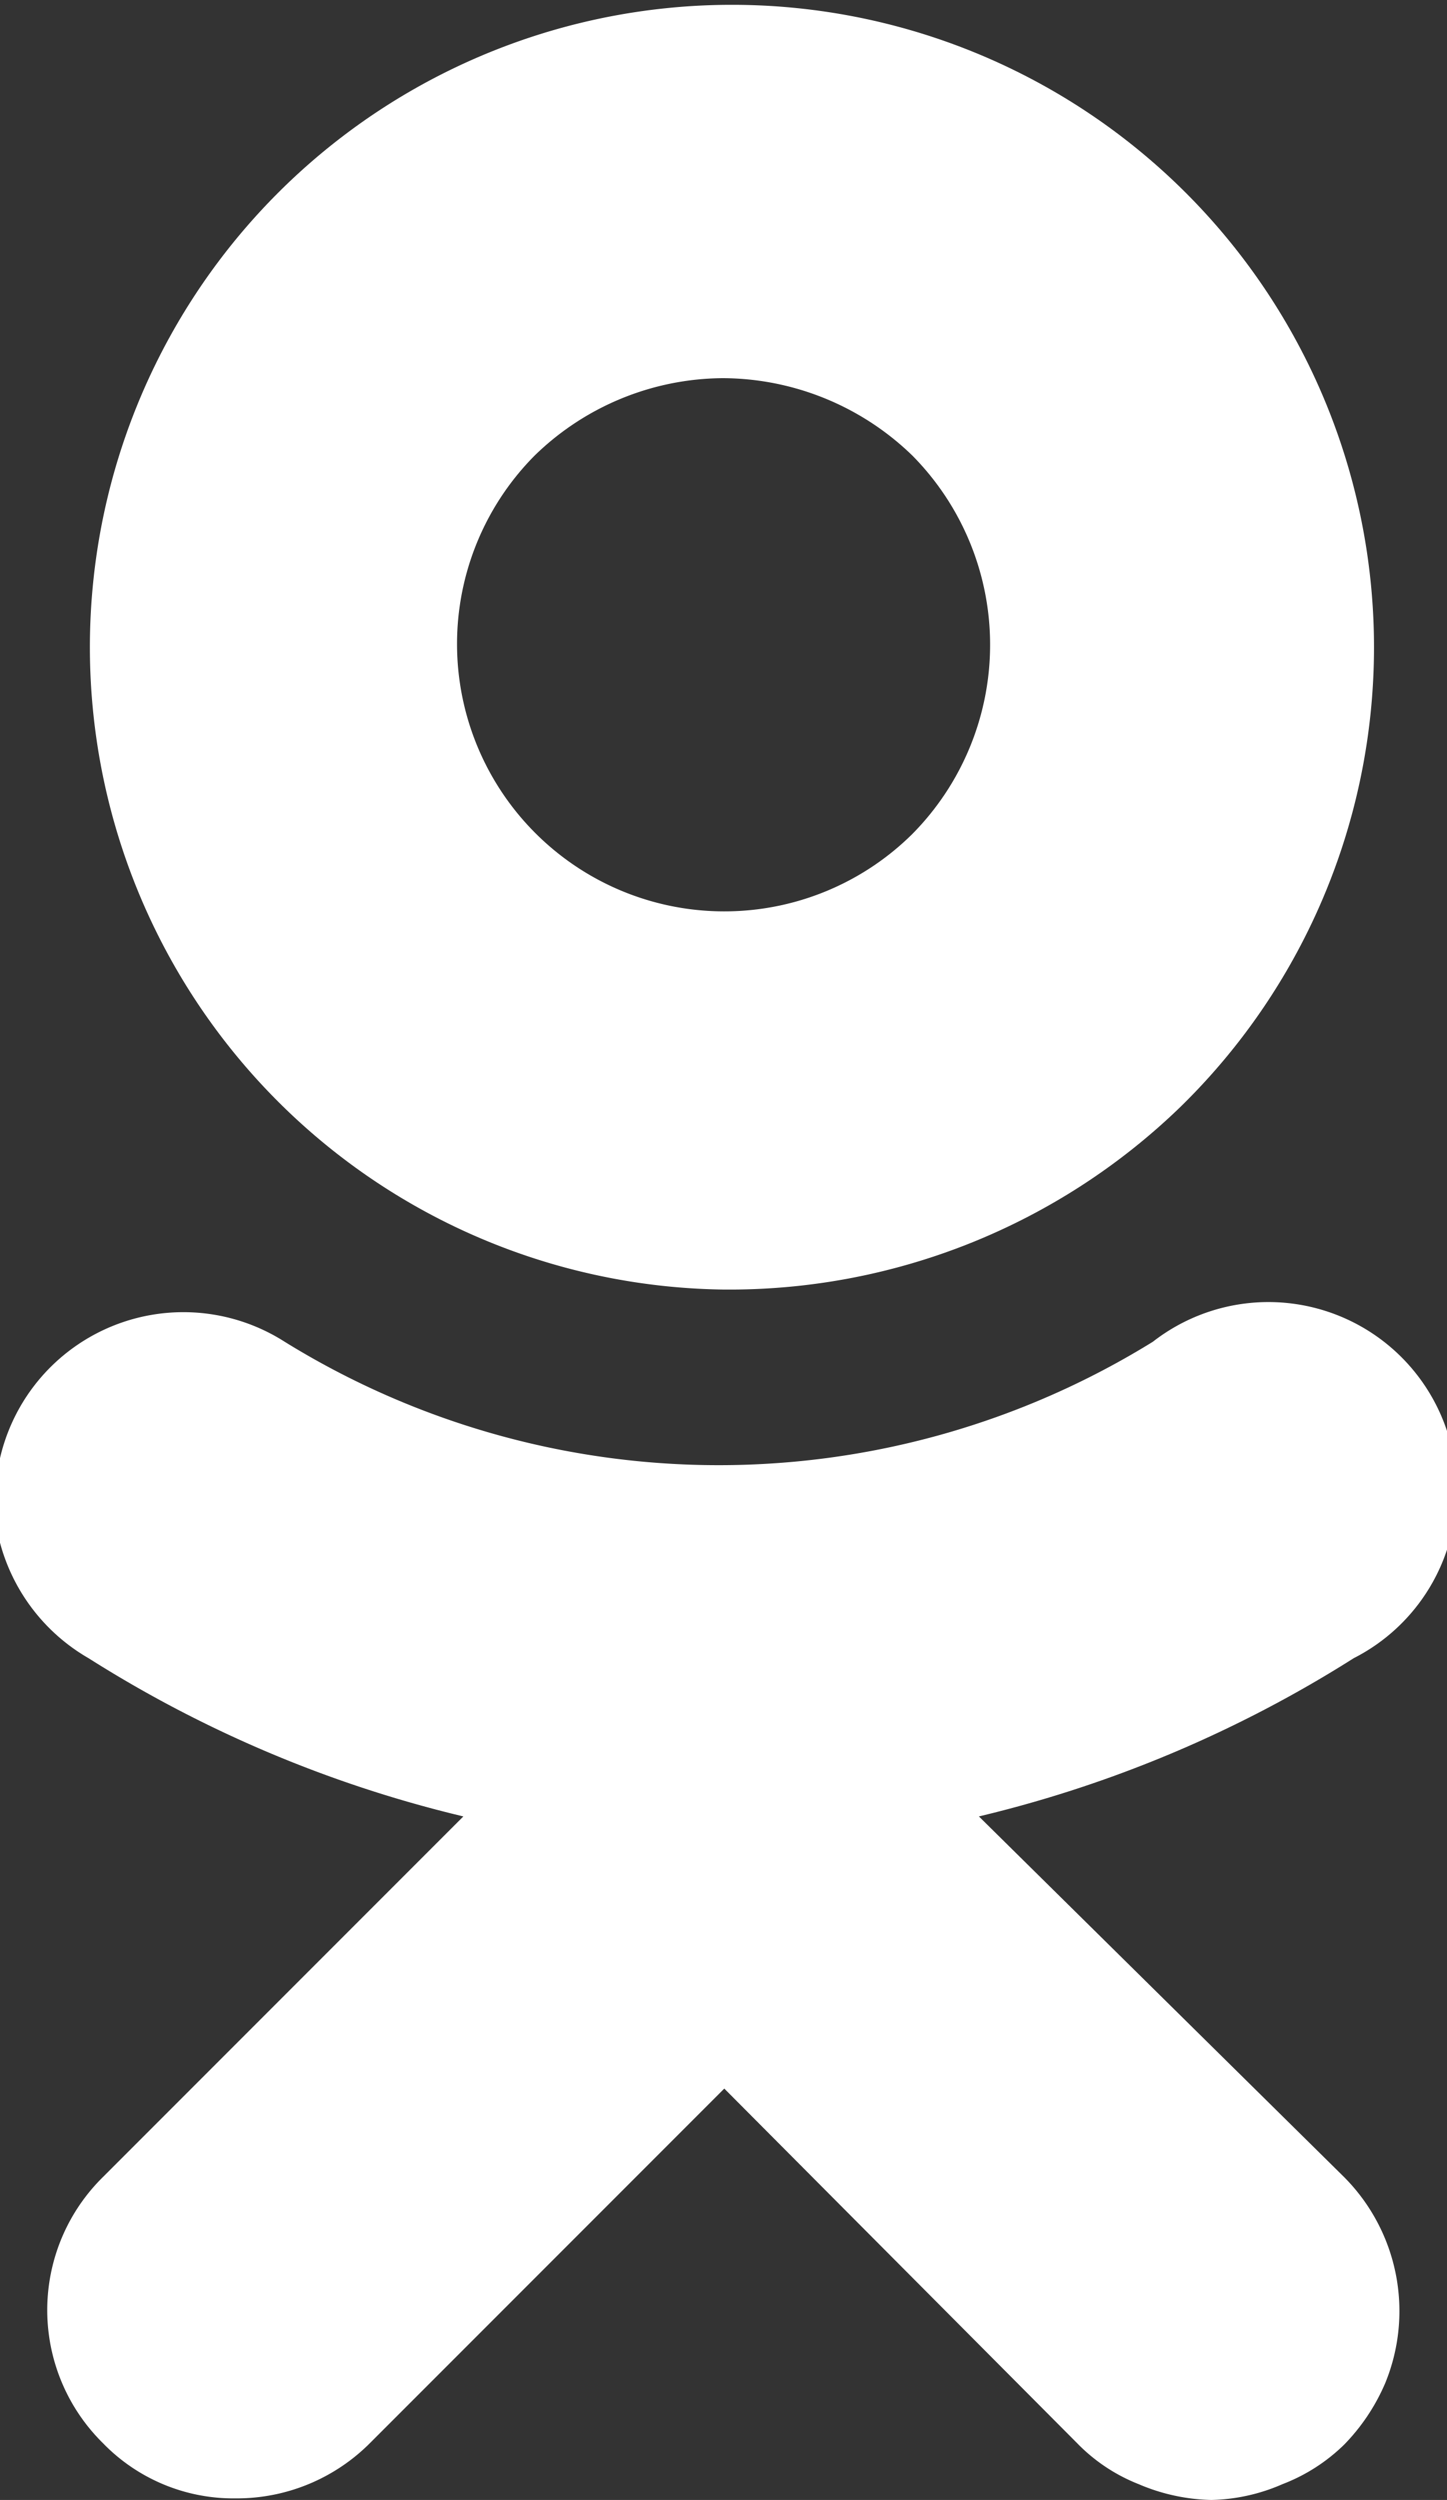 <svg xmlns="http://www.w3.org/2000/svg" viewBox="0 0 9.15 15.8"><rect x="0" y="0" width="9.15" height="15.8" fill="#333333" stroke="none"/><defs><style>.cls-1{fill:#fff;}</style></defs><title>ok</title><g id="Слой_2" data-name="Слой 2"><g id="Слой_1-2" data-name="Слой 1"><path class="cls-1" d="M4.57,2.39a1.72,1.72,0,0,0-1.19.49A1.69,1.69,0,0,0,5.77,5.27a1.7,1.7,0,0,0,0-2.39A1.73,1.73,0,0,0,4.57,2.39Zm0,5.76A4.06,4.06,0,1,1,7.46,7,4.1,4.1,0,0,1,4.57,8.15ZM2.93,11.48a7.82,7.82,0,0,1-2.37-1A1.2,1.2,0,0,1,0,9.75a1.19,1.19,0,0,1,1.8-1.27,5.22,5.22,0,0,0,5.49,0,1.19,1.19,0,1,1,1.27,2,7.82,7.82,0,0,1-2.37,1L8.5,13.76a1.2,1.2,0,0,1,.26,1.3,1.27,1.27,0,0,1-.26.39,1.14,1.14,0,0,1-.39.25,1.18,1.18,0,0,1-.45.1,1.23,1.23,0,0,1-.46-.1,1.11,1.11,0,0,1-.39-.26L4.58,13.2,2.34,15.44a1.19,1.19,0,0,1-.85.35,1.15,1.15,0,0,1-.84-.35,1.18,1.18,0,0,1,0-1.68Z"/></g></g></svg>